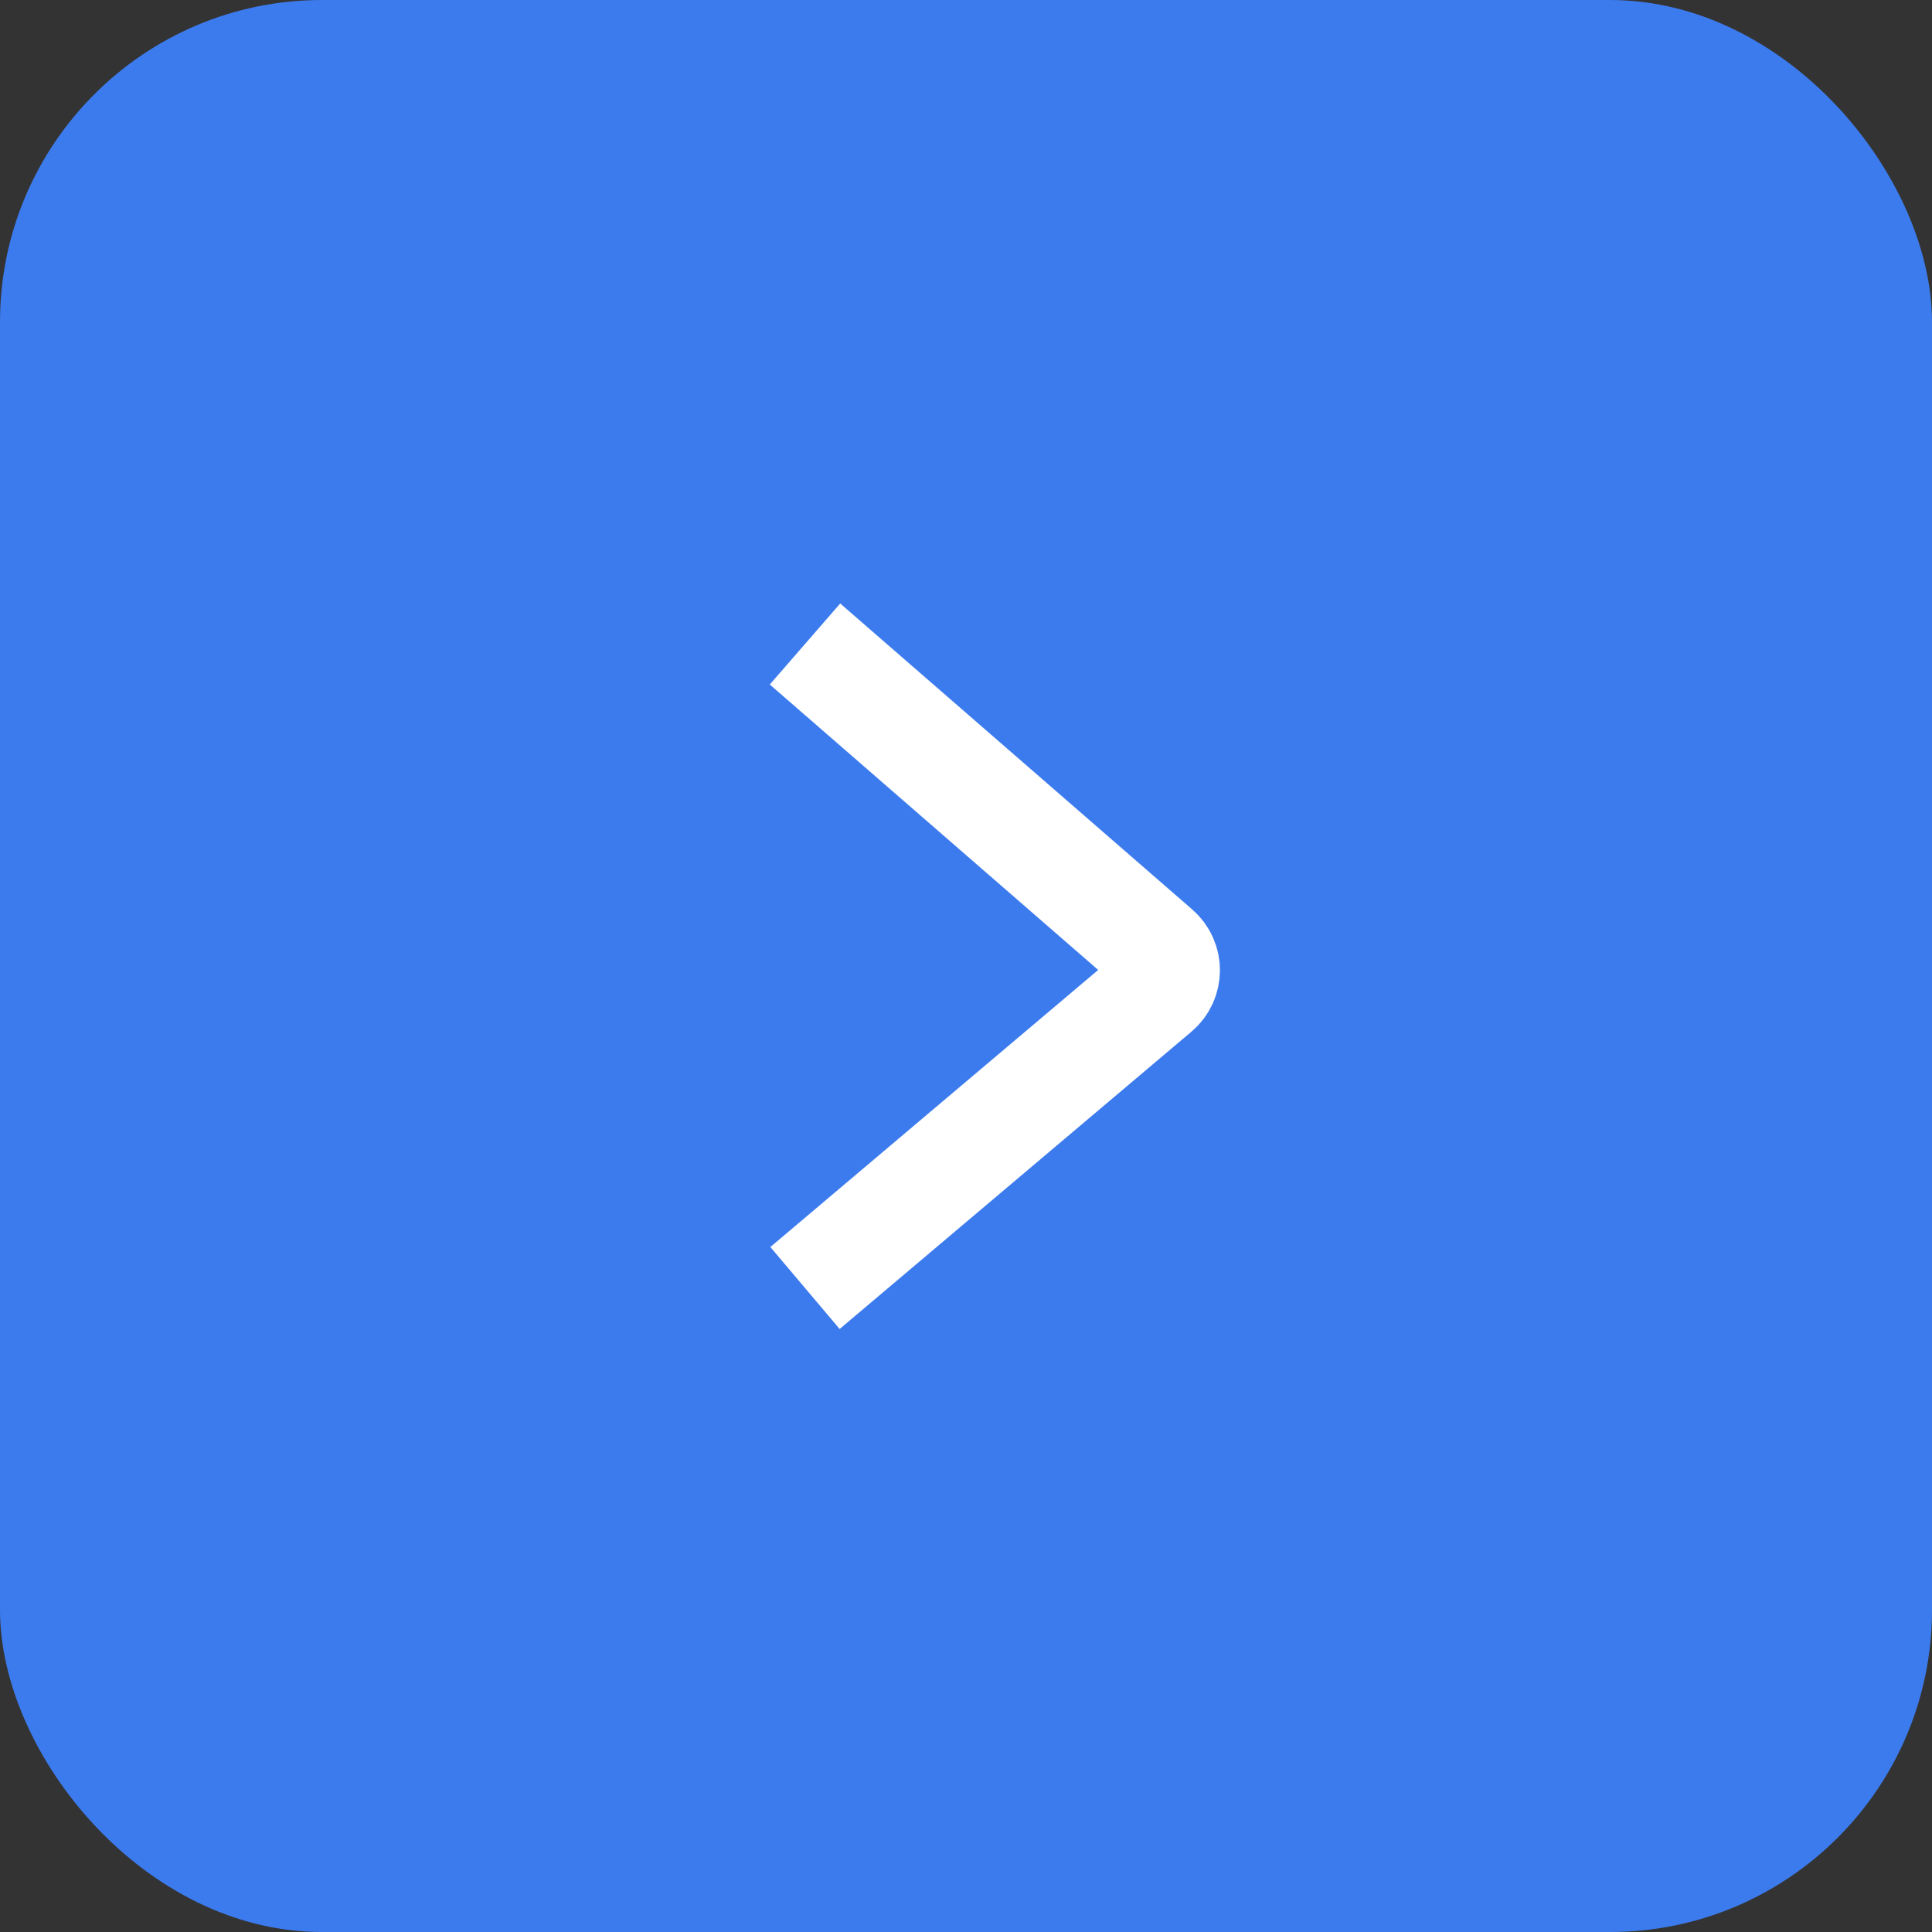 <svg width="36" height="36" viewBox="0 0 36 36" fill="none" xmlns="http://www.w3.org/2000/svg">
<rect x="0" y="0" width="36" height="36" fill="#333333" stroke="none"/>
<rect width="36" height="36" rx="6" fill="#3C7BED"/>
<path d="M15 12L21.56 17.702C21.791 17.903 21.789 18.263 21.554 18.461L15 24" stroke="white" stroke-width="2"/>
</svg>
